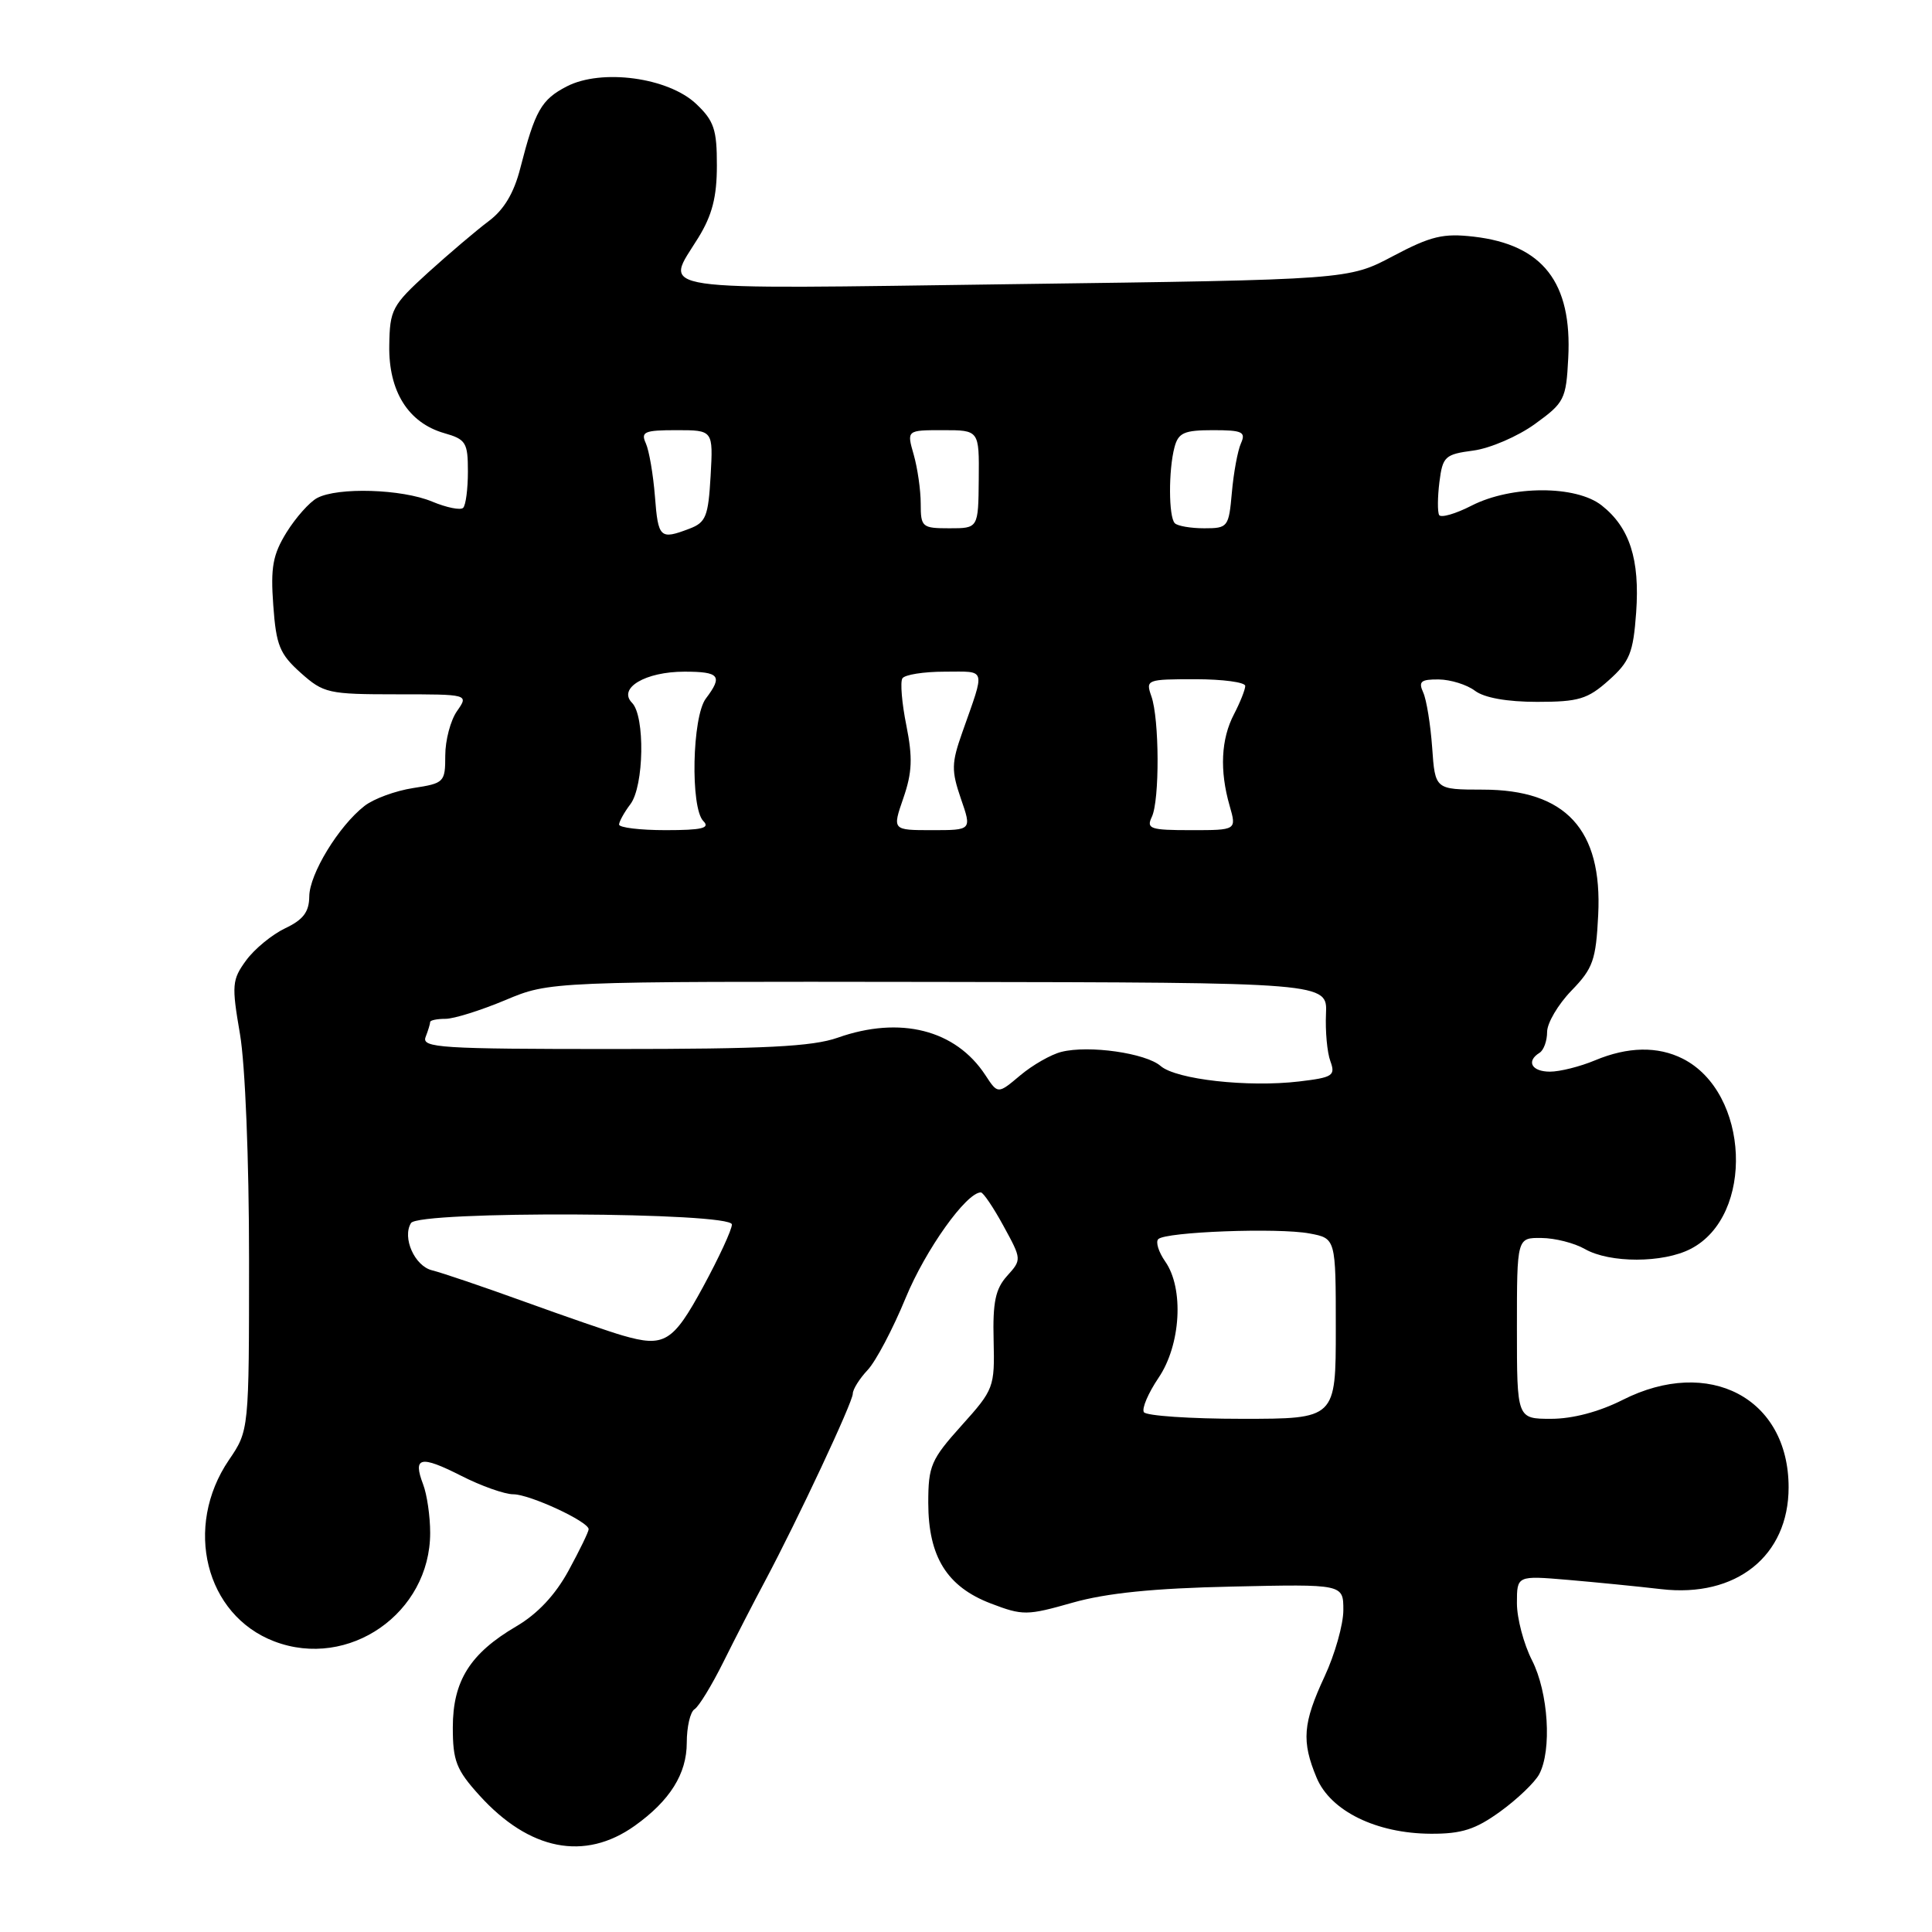<?xml version="1.0" encoding="UTF-8" standalone="no"?>
<!DOCTYPE svg PUBLIC "-//W3C//DTD SVG 1.1//EN" "http://www.w3.org/Graphics/SVG/1.1/DTD/svg11.dtd" >
<svg xmlns="http://www.w3.org/2000/svg" xmlns:xlink="http://www.w3.org/1999/xlink" version="1.1" viewBox="0 0 256 256">
 <g >
 <path fill="currentColor"
d=" M 84.10 241.93 C 88.77 238.60 91.00 235.04 91.00 230.92 C 91.00 228.83 91.46 226.83 92.03 226.48 C 92.60 226.13 94.33 223.29 95.88 220.17 C 97.43 217.05 99.90 212.25 101.37 209.50 C 105.72 201.33 113.00 185.79 113.00 184.67 C 113.00 184.10 113.88 182.69 114.96 181.54 C 116.05 180.39 118.32 176.08 120.01 171.97 C 122.64 165.59 128.05 158.00 129.97 158.00 C 130.28 158.00 131.64 160.00 132.97 162.45 C 135.39 166.87 135.39 166.91 133.45 169.06 C 131.90 170.78 131.53 172.54 131.66 177.61 C 131.81 183.83 131.70 184.12 127.41 188.89 C 123.36 193.40 123.00 194.23 123.00 199.15 C 123.01 206.28 125.48 210.25 131.29 212.47 C 135.53 214.09 136.08 214.08 142.13 212.36 C 146.62 211.09 152.85 210.45 163.25 210.23 C 178.00 209.90 178.00 209.90 178.00 213.35 C 178.00 215.25 176.88 219.21 175.51 222.15 C 172.63 228.34 172.44 230.73 174.46 235.56 C 176.30 239.97 182.38 242.95 189.60 242.98 C 193.69 243.00 195.51 242.41 198.80 240.03 C 201.05 238.40 203.37 236.18 203.95 235.10 C 205.65 231.91 205.17 224.26 203.00 220.00 C 201.90 217.84 201.00 214.44 201.00 212.43 C 201.00 208.77 201.00 208.77 207.75 209.34 C 211.46 209.66 217.03 210.21 220.11 210.57 C 230.05 211.73 237.00 206.18 237.00 197.08 C 237.00 185.25 226.45 179.70 215.00 185.50 C 211.89 187.07 208.39 188.00 205.53 188.00 C 201.00 188.00 201.00 188.00 201.00 176.00 C 201.00 164.00 201.00 164.00 204.25 164.04 C 206.04 164.05 208.62 164.71 210.00 165.50 C 213.30 167.39 220.37 167.38 224.03 165.48 C 232.52 161.10 231.83 144.76 222.97 140.28 C 219.66 138.61 215.70 138.68 211.35 140.50 C 209.37 141.33 206.69 142.00 205.38 142.00 C 202.95 142.00 202.19 140.62 204.00 139.50 C 204.55 139.16 205.00 137.92 205.00 136.74 C 205.00 135.56 206.45 133.10 208.22 131.27 C 211.09 128.31 211.47 127.23 211.77 121.23 C 212.34 109.90 207.47 104.63 196.47 104.63 C 190.16 104.62 190.16 104.62 189.77 99.06 C 189.55 96.00 189.02 92.71 188.58 91.75 C 187.92 90.30 188.28 90.01 190.64 90.03 C 192.21 90.05 194.37 90.72 195.44 91.53 C 196.67 92.46 199.69 93.00 203.68 93.00 C 209.18 93.00 210.37 92.64 213.16 90.15 C 215.95 87.66 216.41 86.52 216.80 81.15 C 217.30 74.12 215.94 69.89 212.23 66.97 C 208.83 64.29 200.29 64.30 195.01 66.99 C 192.87 68.09 190.92 68.65 190.69 68.24 C 190.47 67.83 190.48 65.87 190.73 63.87 C 191.16 60.48 191.46 60.20 195.24 59.70 C 197.46 59.40 201.13 57.82 203.39 56.18 C 207.29 53.36 207.52 52.92 207.80 47.45 C 208.33 37.43 204.43 32.42 195.29 31.36 C 191.23 30.89 189.60 31.28 184.59 33.93 C 178.69 37.06 178.69 37.06 134.34 37.65 C 85.13 38.32 88.06 38.75 92.53 31.50 C 94.37 28.51 94.99 26.09 94.99 21.94 C 95.00 17.16 94.61 16.01 92.25 13.77 C 88.54 10.26 79.71 9.07 75.10 11.45 C 71.72 13.20 70.90 14.65 68.94 22.29 C 68.11 25.56 66.78 27.79 64.77 29.29 C 63.14 30.51 59.53 33.58 56.73 36.11 C 51.94 40.47 51.65 41.02 51.58 45.79 C 51.48 51.85 54.10 56.02 58.85 57.39 C 61.74 58.21 62.00 58.64 62.00 62.48 C 62.00 64.78 61.72 66.95 61.37 67.29 C 61.03 67.64 59.17 67.26 57.25 66.46 C 53.25 64.79 44.75 64.53 42.02 65.99 C 41.01 66.53 39.19 68.58 37.97 70.54 C 36.15 73.49 35.84 75.17 36.21 80.20 C 36.59 85.52 37.06 86.66 39.84 89.15 C 42.88 91.86 43.49 92.00 52.57 92.00 C 62.11 92.00 62.11 92.00 60.56 94.22 C 59.70 95.44 59.00 98.09 59.00 100.11 C 59.00 103.65 58.86 103.79 54.75 104.42 C 52.41 104.78 49.51 105.84 48.30 106.79 C 44.88 109.45 41.00 115.81 40.98 118.79 C 40.96 120.84 40.18 121.87 37.79 123.00 C 36.05 123.83 33.72 125.74 32.61 127.26 C 30.74 129.82 30.68 130.52 31.80 137.03 C 32.49 141.08 33.00 153.63 33.00 166.79 C 33.00 189.54 33.00 189.54 30.33 193.46 C 24.30 202.34 27.22 214.01 36.34 217.49 C 46.21 221.26 57.00 213.75 57.00 203.11 C 57.00 200.92 56.58 198.02 56.06 196.67 C 54.68 193.04 55.70 192.81 61.09 195.54 C 63.75 196.90 66.87 198.00 68.01 198.00 C 70.19 198.00 78.00 201.62 78.00 202.63 C 78.00 202.96 76.80 205.43 75.34 208.11 C 73.58 211.34 71.24 213.84 68.41 215.50 C 62.29 219.09 60.00 222.73 60.00 228.90 C 60.00 233.32 60.46 234.51 63.51 237.88 C 70.13 245.20 77.47 246.65 84.10 241.93 Z  M 151.57 187.12 C 151.27 186.63 152.15 184.59 153.51 182.57 C 156.47 178.21 156.90 170.73 154.40 167.16 C 153.52 165.90 153.10 164.56 153.48 164.19 C 154.45 163.22 169.38 162.66 173.52 163.44 C 177.00 164.09 177.00 164.09 177.00 176.05 C 177.00 188.00 177.00 188.00 164.56 188.00 C 157.72 188.00 151.87 187.60 151.57 187.12 Z  M 82.50 176.96 C 80.85 176.49 75.00 174.47 69.50 172.48 C 64.00 170.49 58.48 168.62 57.24 168.32 C 54.94 167.75 53.27 163.99 54.46 162.06 C 55.47 160.42 97.00 160.61 96.98 162.25 C 96.98 162.94 95.26 166.65 93.17 170.50 C 89.16 177.88 88.03 178.56 82.50 176.96 Z  M 130.56 142.45 C 126.62 136.44 119.27 134.58 111.00 137.50 C 107.65 138.68 101.36 139.00 81.27 139.00 C 58.44 139.00 55.85 138.84 56.39 137.42 C 56.73 136.55 57.00 135.65 57.00 135.42 C 57.00 135.19 57.91 135.00 59.03 135.00 C 60.15 135.00 63.71 133.88 66.96 132.52 C 72.86 130.04 72.86 130.04 124.37 130.11 C 175.89 130.19 175.89 130.19 175.70 134.35 C 175.60 136.63 175.85 139.45 176.28 140.61 C 176.98 142.53 176.61 142.77 172.14 143.30 C 165.36 144.10 155.85 143.04 153.79 141.25 C 151.82 139.54 144.28 138.46 140.64 139.38 C 139.27 139.72 136.82 141.12 135.19 142.49 C 132.22 144.99 132.22 144.99 130.56 142.45 Z  M 82.03 109.25 C 82.05 108.84 82.72 107.63 83.53 106.56 C 85.34 104.17 85.49 94.89 83.75 93.13 C 81.83 91.19 85.51 89.00 90.69 89.00 C 95.35 89.00 95.80 89.56 93.53 92.56 C 91.71 94.97 91.46 107.06 93.20 108.80 C 94.13 109.73 93.02 110.00 88.20 110.00 C 84.79 110.00 82.01 109.66 82.03 109.25 Z  M 119.70 105.75 C 120.87 102.36 120.95 100.41 120.10 96.14 C 119.50 93.19 119.27 90.37 119.57 89.89 C 119.87 89.40 122.39 89.00 125.18 89.00 C 130.78 89.00 130.58 88.32 127.50 97.07 C 126.07 101.12 126.05 102.11 127.32 105.82 C 128.77 110.00 128.77 110.00 123.50 110.00 C 118.23 110.00 118.23 110.00 119.70 105.75 Z  M 152.62 108.25 C 153.67 106.06 153.63 95.26 152.56 92.25 C 151.79 90.06 151.95 90.00 158.38 90.00 C 162.02 90.00 165.00 90.40 165.00 90.89 C 165.00 91.37 164.33 93.06 163.51 94.64 C 161.79 97.92 161.59 102.10 162.93 106.76 C 163.86 110.00 163.86 110.00 157.82 110.00 C 152.42 110.00 151.87 109.82 152.62 108.25 Z  M 86.78 65.75 C 86.55 62.86 86.01 59.71 85.58 58.75 C 84.88 57.22 85.38 57.00 89.64 57.00 C 94.50 57.00 94.50 57.00 94.16 63.06 C 93.85 68.44 93.54 69.23 91.34 70.06 C 87.45 71.54 87.21 71.31 86.78 65.75 Z  M 122.00 66.74 C 122.00 64.95 121.58 62.03 121.07 60.24 C 120.14 57.00 120.14 57.00 124.94 57.00 C 129.75 57.00 129.75 57.00 129.69 63.50 C 129.63 70.00 129.63 70.00 125.81 70.00 C 122.18 70.00 122.00 69.85 122.00 66.74 Z  M 155.67 69.33 C 154.84 68.51 154.82 62.28 155.63 59.25 C 156.14 57.34 156.91 57.00 160.72 57.00 C 164.63 57.00 165.11 57.23 164.43 58.75 C 164.00 59.71 163.46 62.64 163.23 65.25 C 162.82 69.85 162.71 70.00 159.57 70.00 C 157.79 70.00 156.03 69.70 155.67 69.33 Z "/>
</g>
</svg>